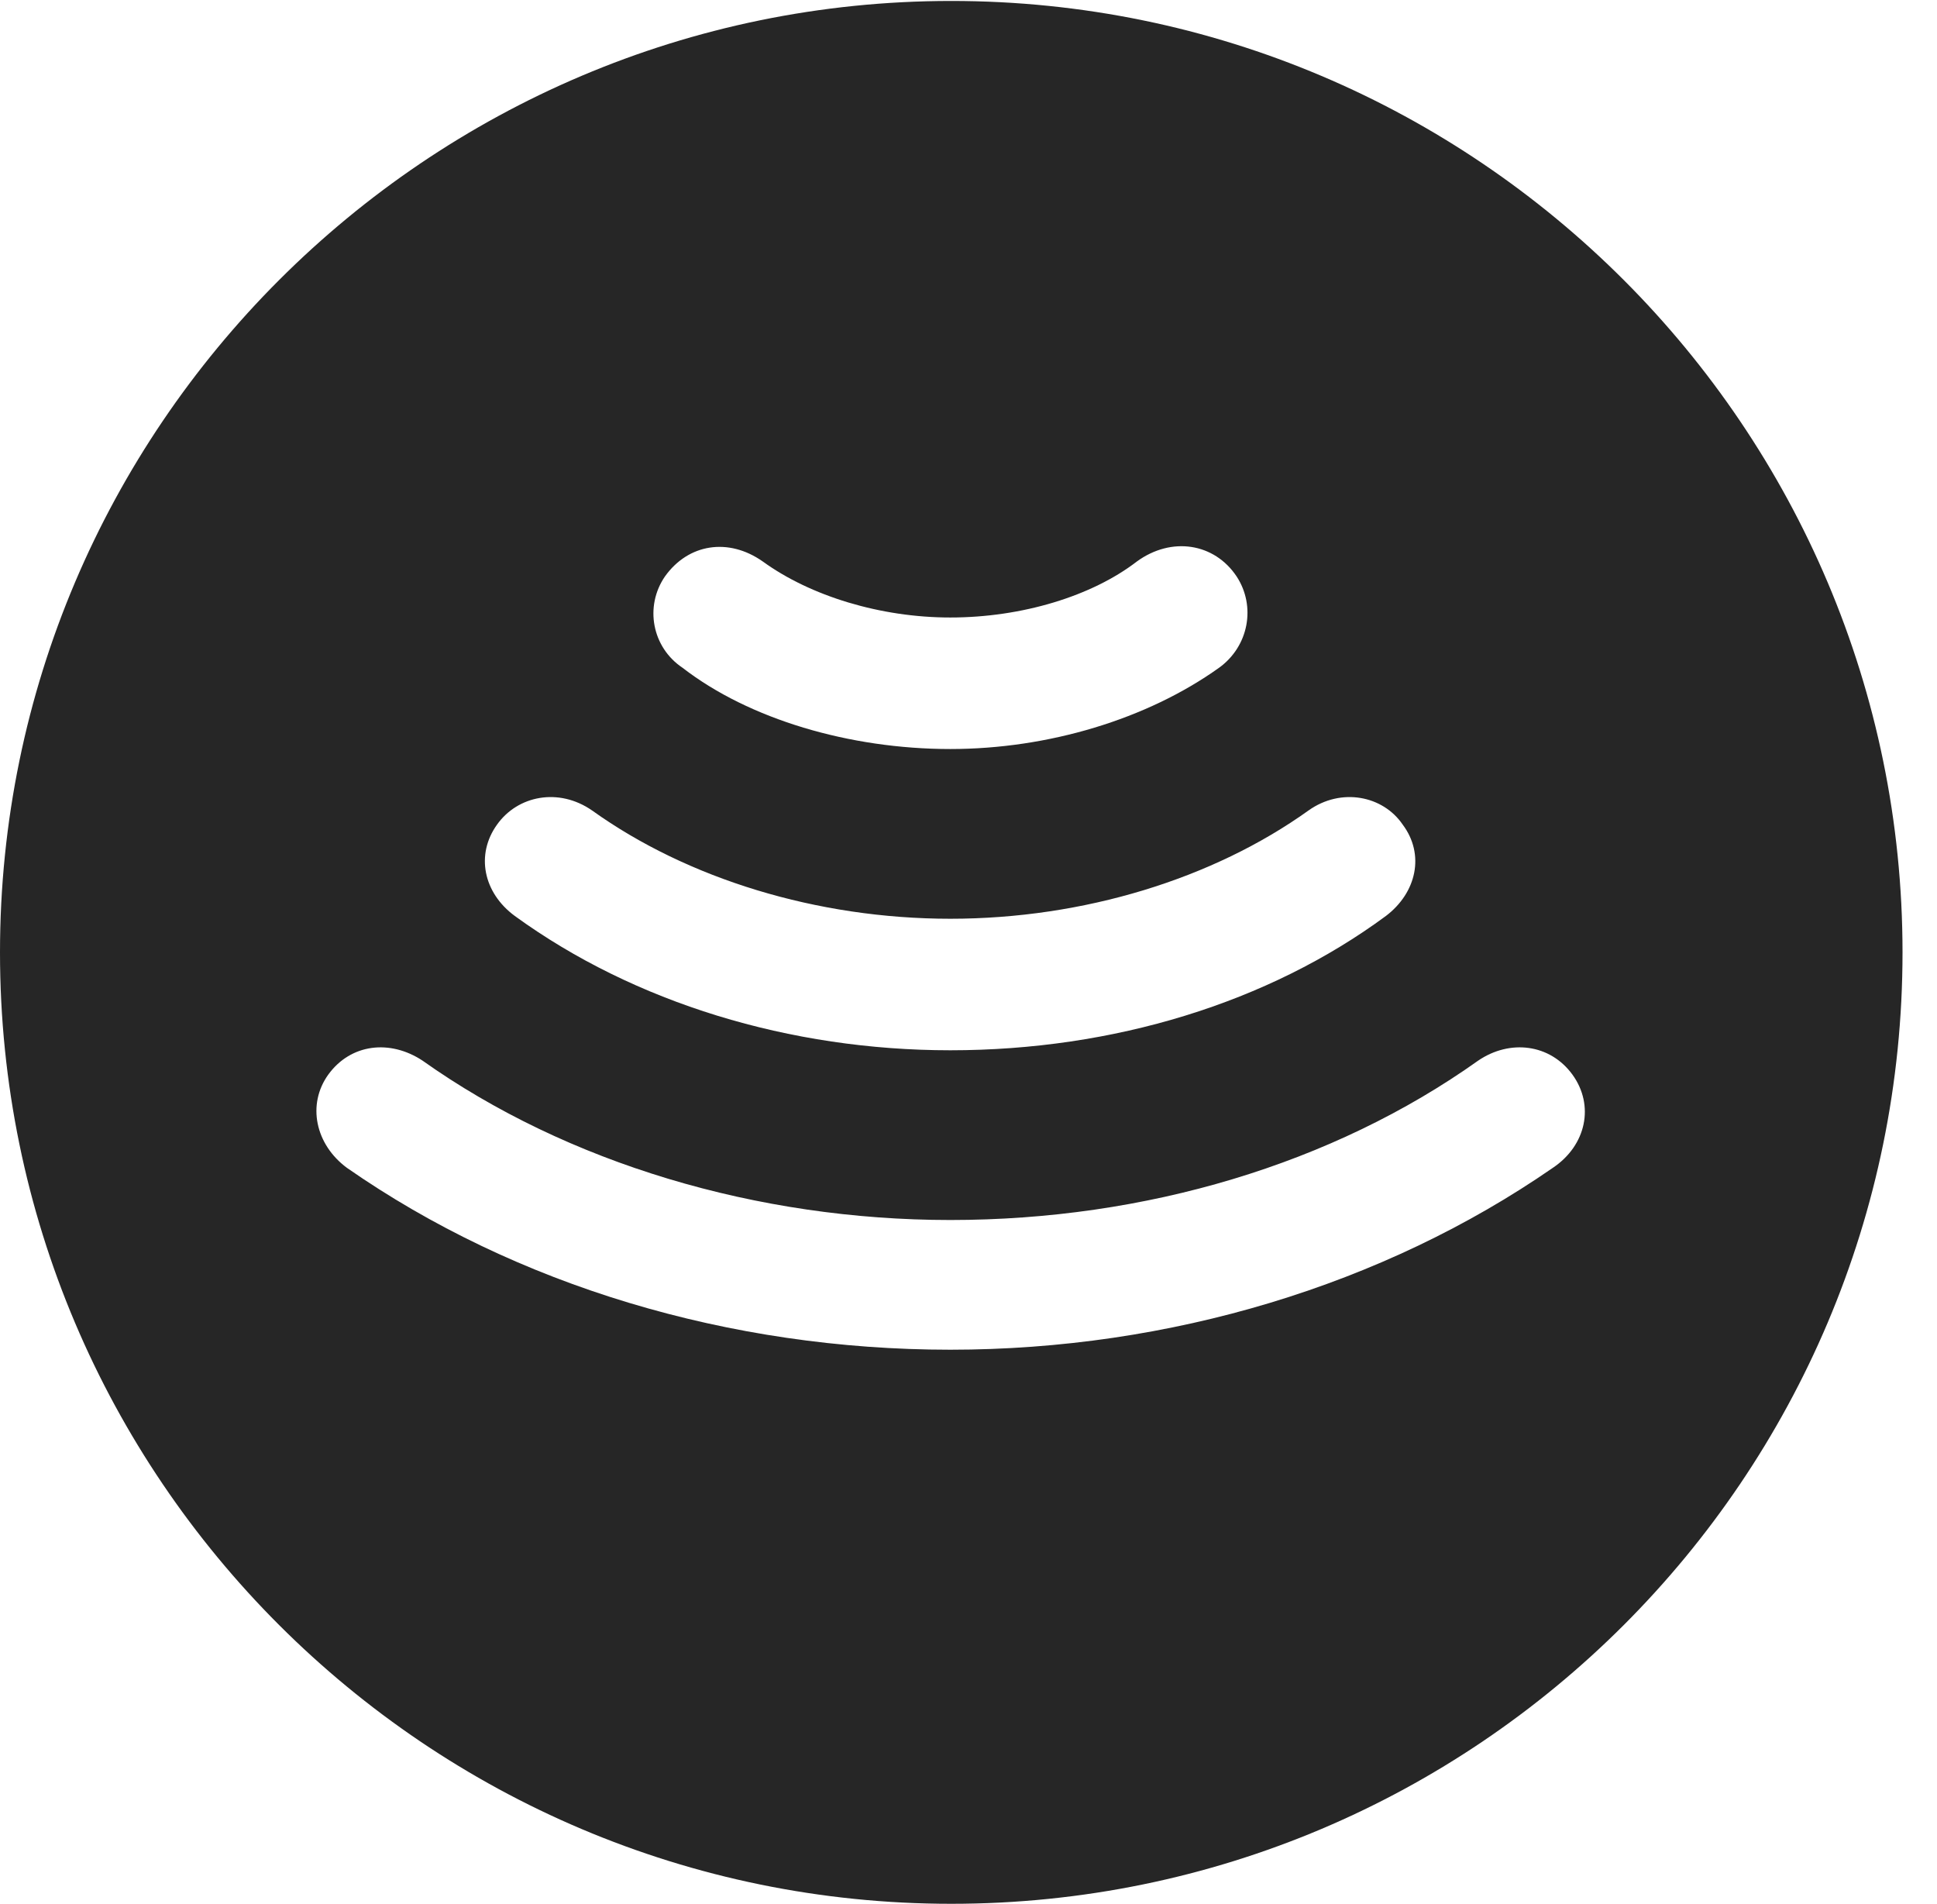 <?xml version="1.0" encoding="UTF-8"?>
<!--Generator: Apple Native CoreSVG 326-->
<!DOCTYPE svg
PUBLIC "-//W3C//DTD SVG 1.1//EN"
       "http://www.w3.org/Graphics/SVG/1.1/DTD/svg11.dtd">
<svg version="1.1" xmlns="http://www.w3.org/2000/svg" xmlns:xlink="http://www.w3.org/1999/xlink" viewBox="0 0 20.283 19.932">
 <g>
  <rect height="19.932" opacity="0" width="20.283" x="0" y="0"/>
  <path d="M19.922 9.971C19.922 15.469 15.459 19.932 9.961 19.932C4.473 19.932 0 15.469 0 9.971C0 4.482 4.473 0.01 9.961 0.01C15.459 0.01 19.922 4.482 19.922 9.971ZM15.479 11.104C13.955 12.188 11.992 12.773 9.951 12.773C7.93 12.773 5.938 12.178 4.424 11.104C4.082 10.879 3.672 10.928 3.438 11.25C3.213 11.562 3.301 11.982 3.633 12.227C5.4 13.457 7.637 14.131 9.951 14.131C12.246 14.131 14.482 13.457 16.26 12.227C16.611 11.992 16.699 11.572 16.465 11.25C16.23 10.928 15.81 10.879 15.479 11.104ZM13.701 8.486C12.705 9.199 11.348 9.619 9.951 9.619C8.555 9.619 7.197 9.199 6.201 8.486C5.85 8.242 5.42 8.33 5.205 8.633C4.98 8.945 5.059 9.346 5.391 9.59C6.641 10.498 8.271 10.996 9.951 10.996C11.66 10.996 13.281 10.498 14.512 9.59C14.834 9.346 14.922 8.945 14.688 8.633C14.482 8.33 14.043 8.242 13.701 8.486ZM11.904 5.879C11.435 6.24 10.703 6.465 9.951 6.465C9.219 6.465 8.486 6.24 7.988 5.879C7.627 5.625 7.207 5.693 6.963 6.035C6.748 6.348 6.826 6.777 7.148 6.992C7.842 7.529 8.896 7.842 9.951 7.842C10.977 7.842 12.012 7.529 12.764 6.992C13.076 6.768 13.154 6.348 12.949 6.035C12.715 5.684 12.266 5.615 11.904 5.879Z" fill="black" fill-opacity="0.85"/>
 </g>
</svg>
